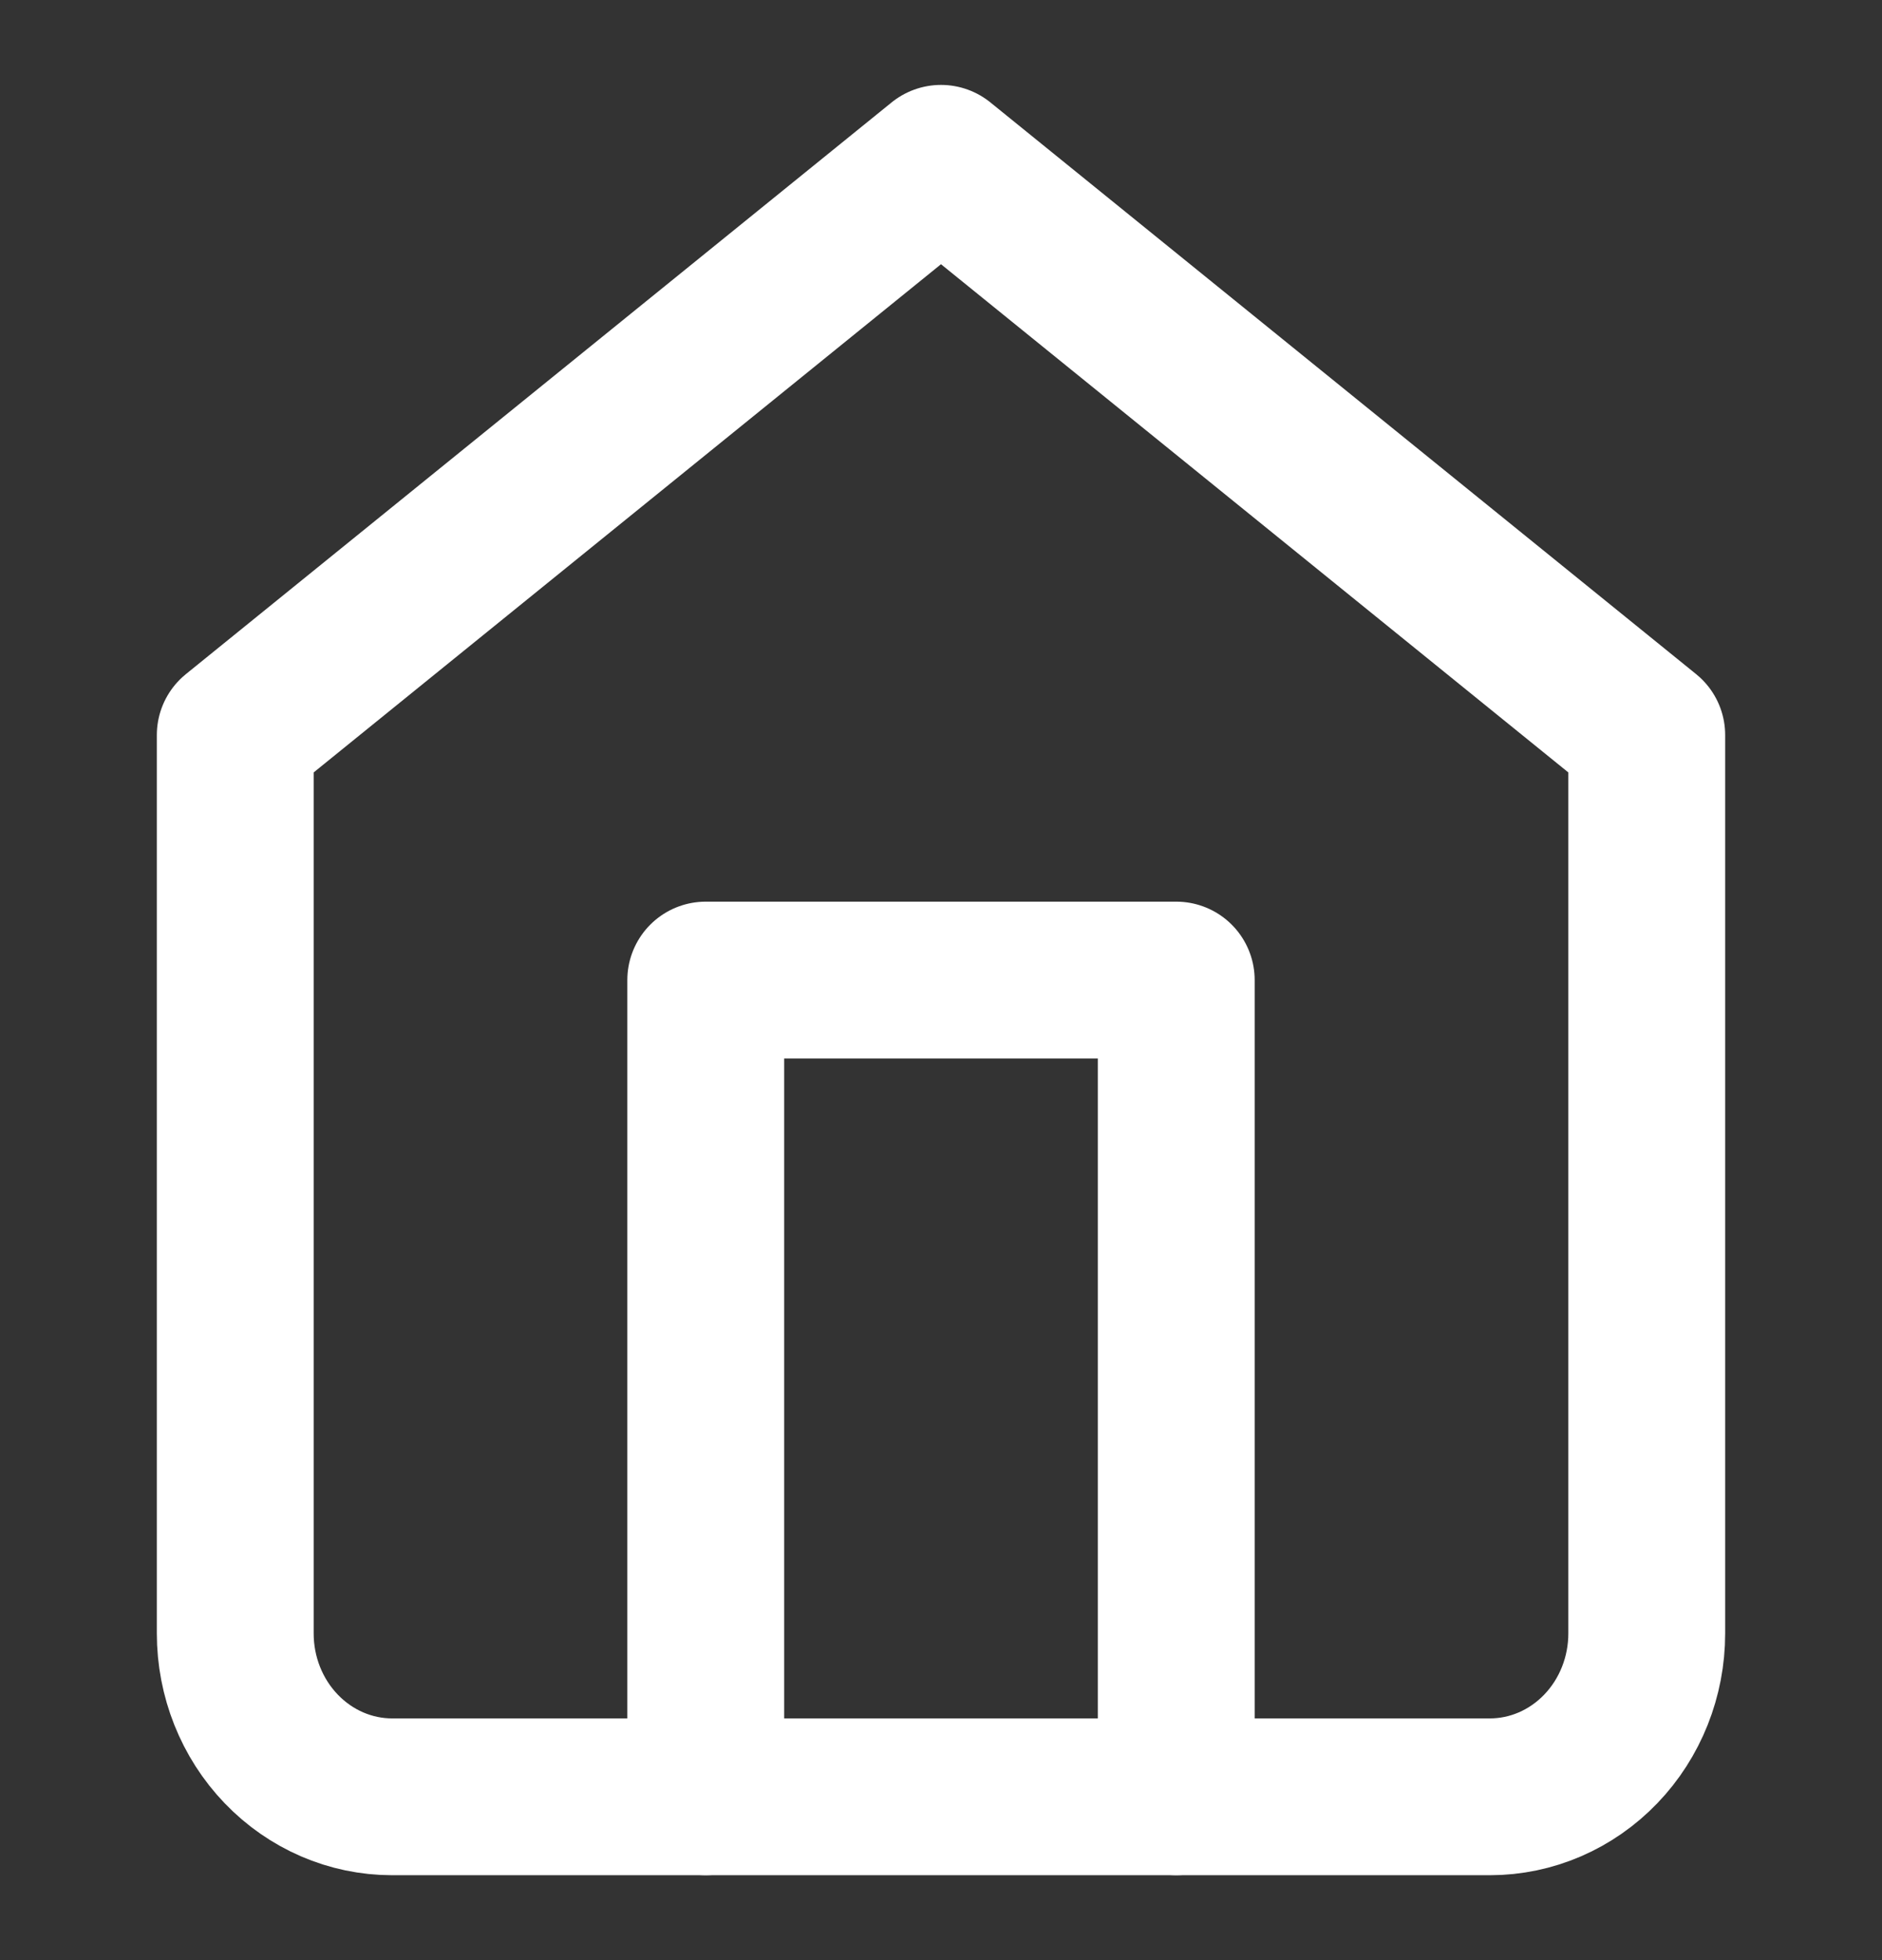 <svg width="24" height="25" viewBox="0 0 24 25" fill="none" xmlns="http://www.w3.org/2000/svg">
<rect x="0" y="0" width="24" height="25" fill="#333333" stroke="none"/>
<path d="M3 9.375L12 2.083L21 9.375V20.833C21 21.386 20.789 21.916 20.414 22.306C20.039 22.697 19.53 22.917 19 22.917H5C4.47 22.917 3.961 22.697 3.586 22.306C3.211 21.916 3 21.386 3 20.833V9.375Z" stroke="white" stroke-width="2" stroke-linecap="round" stroke-linejoin="round"/>
<path d="M9 22.917V12.5H15V22.917" stroke="white" stroke-width="2" stroke-linecap="round" stroke-linejoin="round"/>
</svg>
